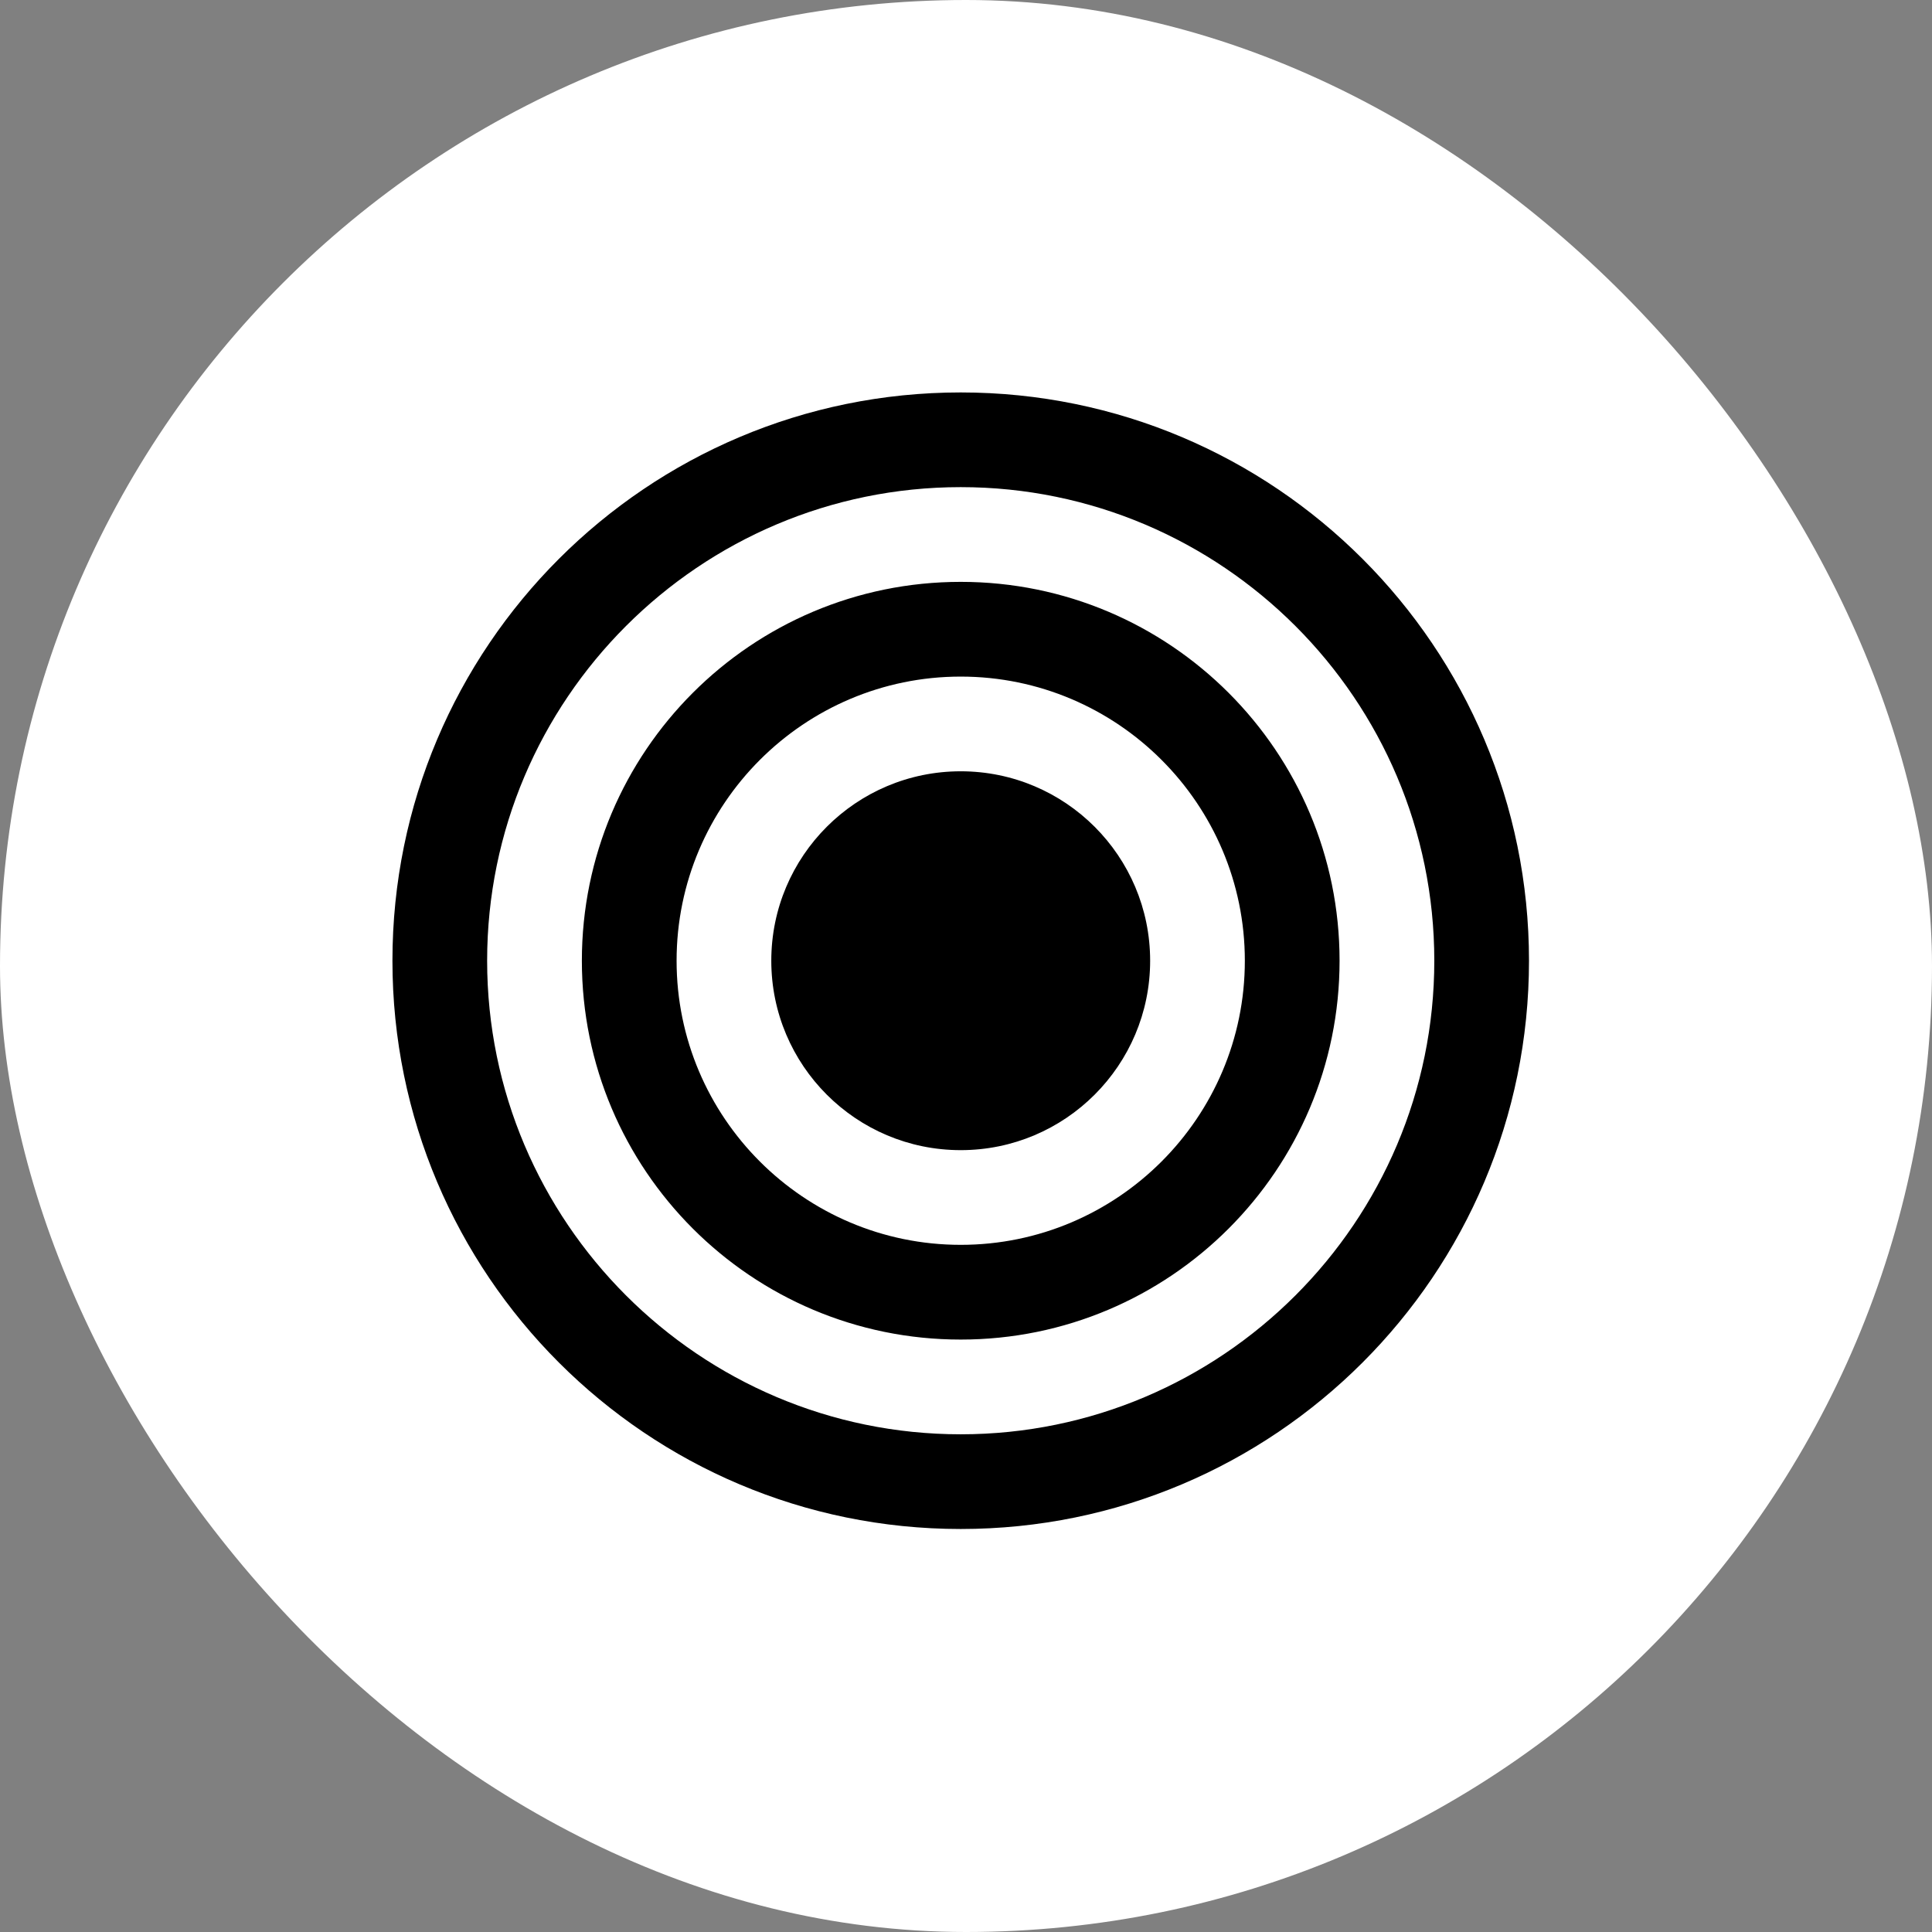 <?xml version="1.0" encoding="UTF-8"?>
<svg width="64px" height="64px" viewBox="0 0 64 64" version="1.1" xmlns="http://www.w3.org/2000/svg" xmlns:xlink="http://www.w3.org/1999/xlink">
    <rect x="0" y="0" width="64" height="64" fill="#808080" stroke="none"/>
    <title>Group 17</title>
    <g id="Page-1" stroke="none" stroke-width="1" fill="none" fill-rule="evenodd">
        <g id="Desktop-Copy-2" transform="translate(-418, -471)">
            <g id="Group-17" transform="translate(418, 471)">
                <rect id="Rectangle-Copy-2" fill="#FFFFFF" x="0" y="0" width="64" height="64" rx="32"></rect>
                <path d="M31.825,16.137 C40.475,16.137 47.513,23.175 47.513,31.825 C47.513,40.475 40.475,47.513 31.825,47.513 C23.175,47.513 16.137,40.475 16.137,31.825 C16.137,23.175 23.175,16.137 31.825,16.137 Z M31.825,13 C21.429,13 13,21.429 13,31.825 C13,42.221 21.429,50.65 31.825,50.65 C42.221,50.65 50.65,42.221 50.65,31.825 C50.65,21.429 42.221,13 31.825,13 Z M31.825,22.413 C37.016,22.413 41.237,26.634 41.237,31.825 C41.237,37.016 37.016,41.237 31.825,41.237 C26.634,41.237 22.413,37.016 22.413,31.825 C22.413,26.634 26.634,22.413 31.825,22.413 Z M31.825,19.275 C24.894,19.275 19.275,24.894 19.275,31.825 C19.275,38.756 24.894,44.375 31.825,44.375 C38.756,44.375 44.375,38.756 44.375,31.825 C44.375,24.894 38.756,19.275 31.825,19.275 Z M31.825,25.55 C28.36,25.55 25.55,28.36 25.55,31.825 C25.55,35.29 28.36,38.1 31.825,38.1 C35.29,38.1 38.1,35.29 38.1,31.825 C38.1,28.36 35.29,25.55 31.825,25.55 Z" id="Shape" fill="#000000" fill-rule="nonzero"></path>
            </g>
        </g>
    </g>
</svg>